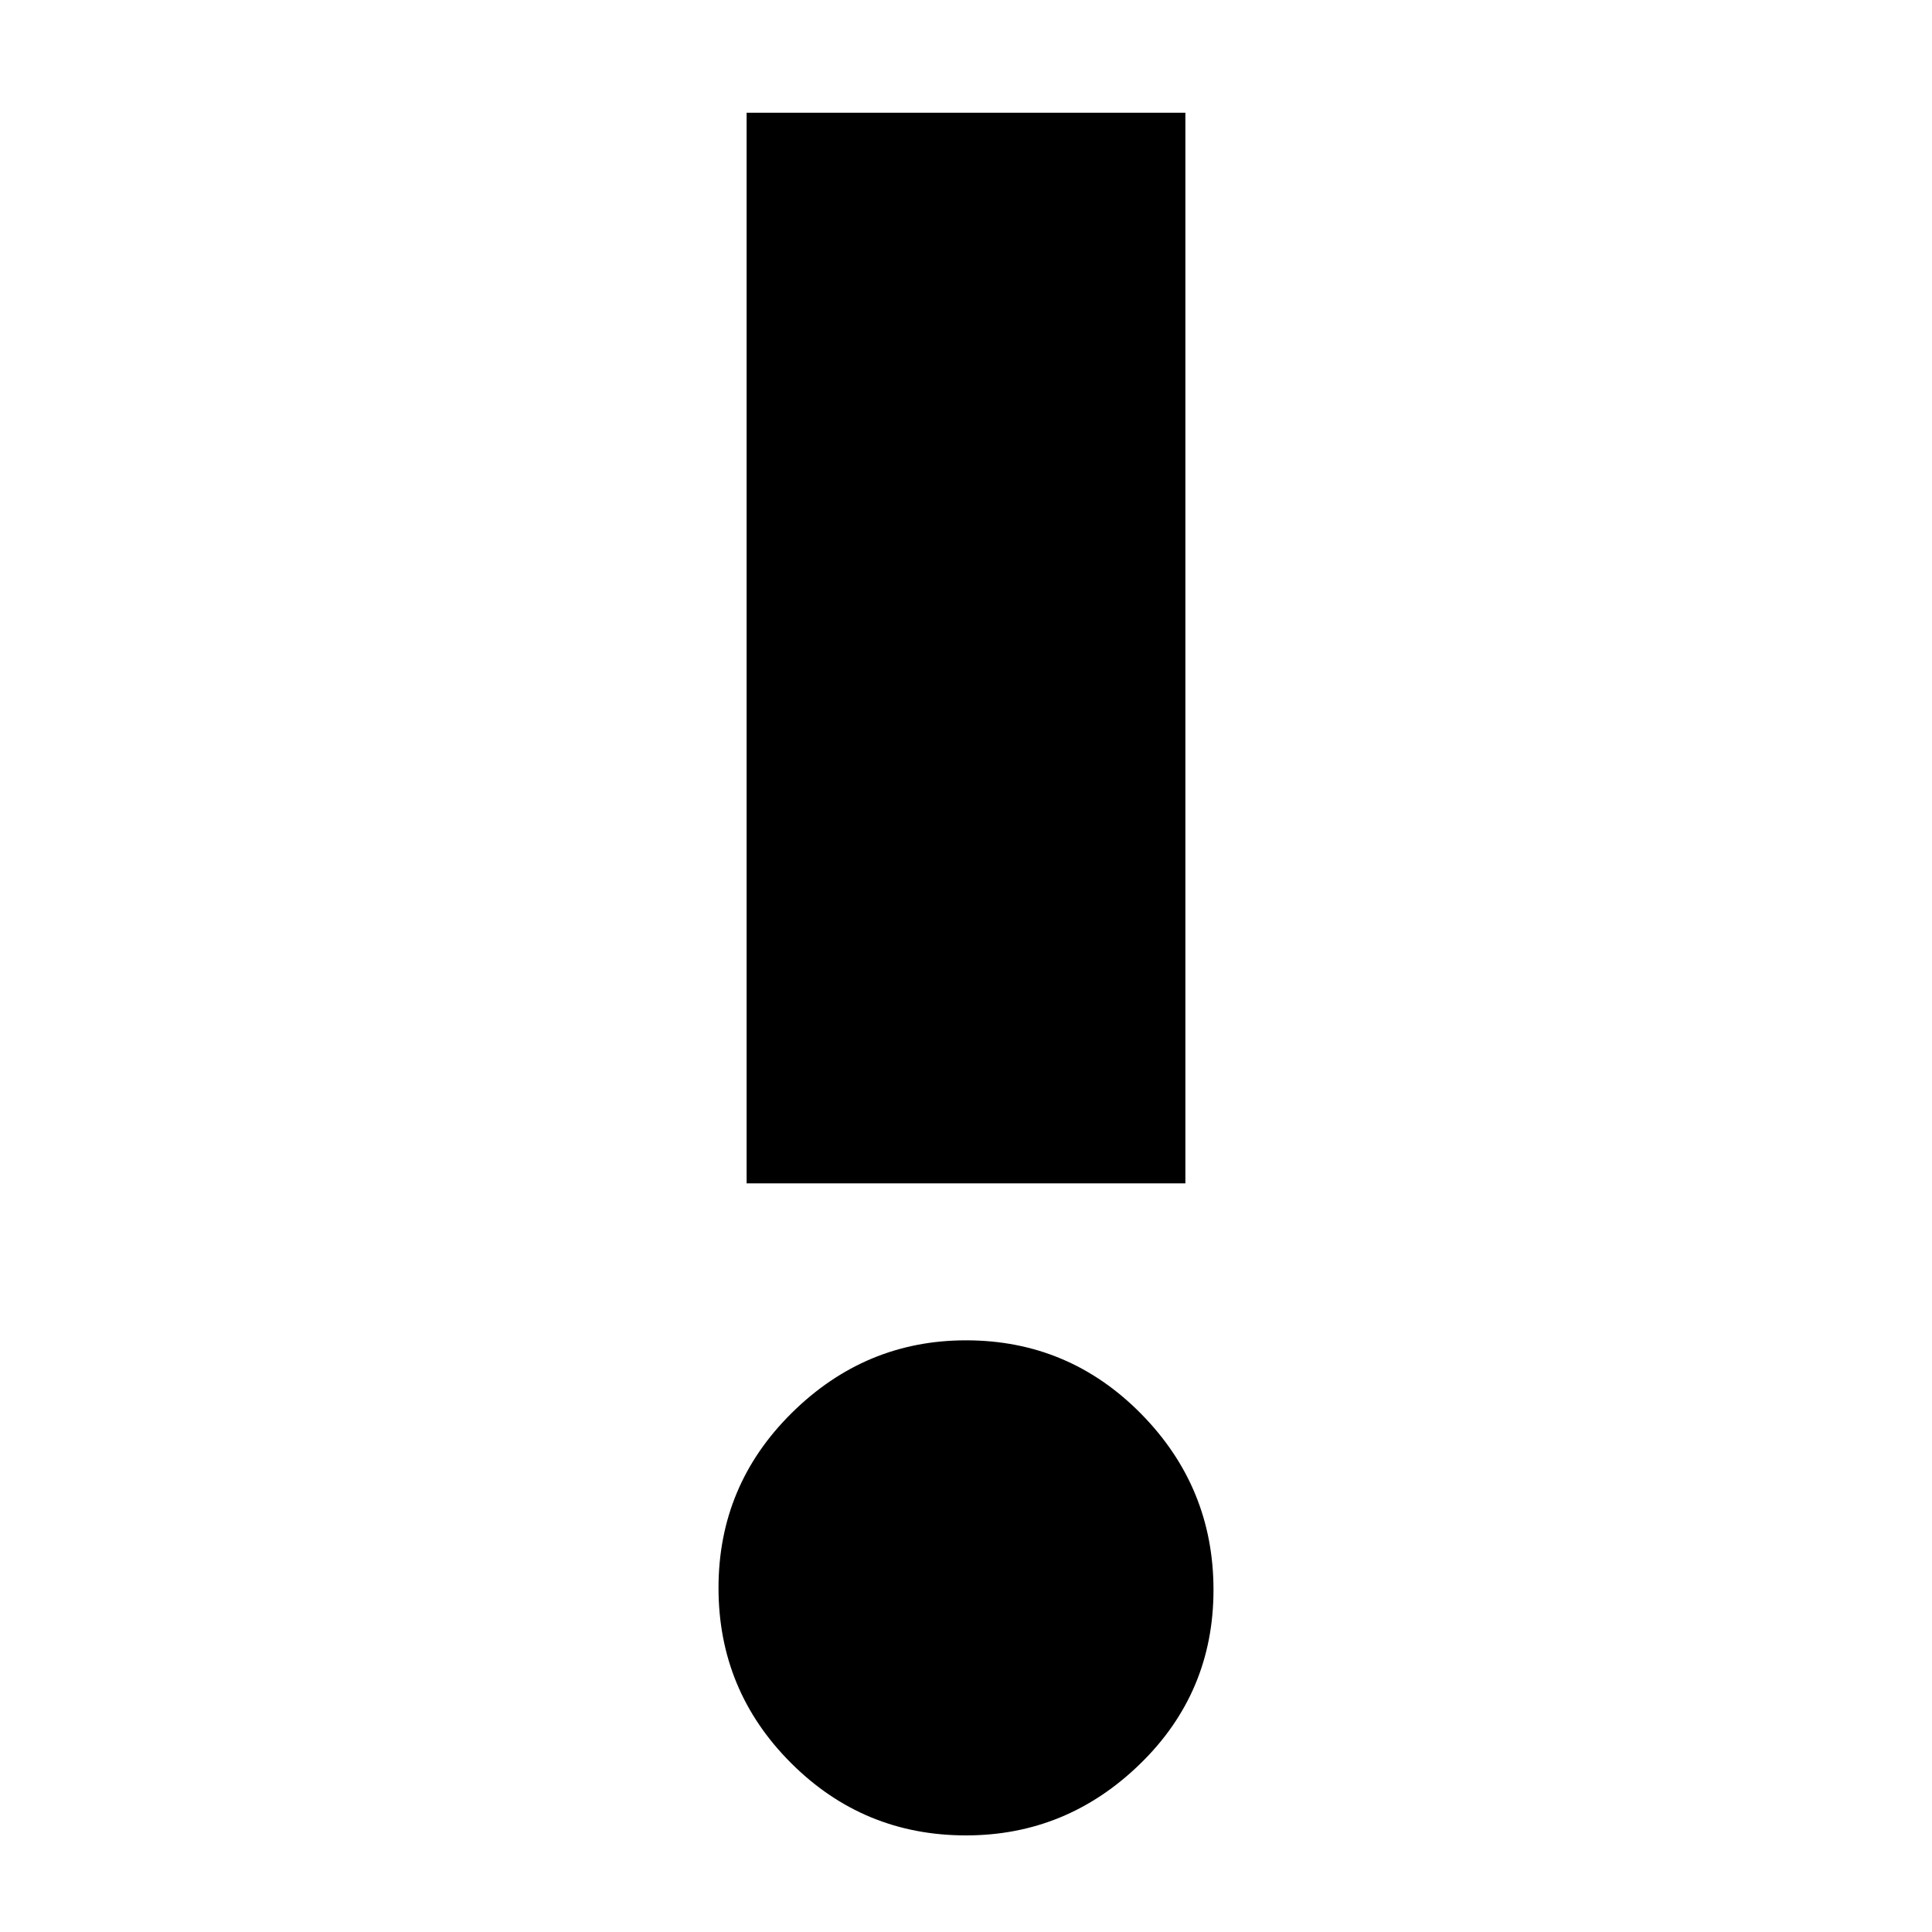 <svg xmlns="http://www.w3.org/2000/svg" height="20" width="20"><path d="M10 19Q8.938 19 8.188 18.25Q7.438 17.5 7.438 16.438Q7.438 15.375 8.198 14.625Q8.958 13.875 10 13.875Q11.062 13.875 11.812 14.635Q12.562 15.396 12.562 16.458Q12.562 17.521 11.802 18.26Q11.042 19 10 19ZM7.729 12.25V1.167H12.271V12.25Z"/></svg>